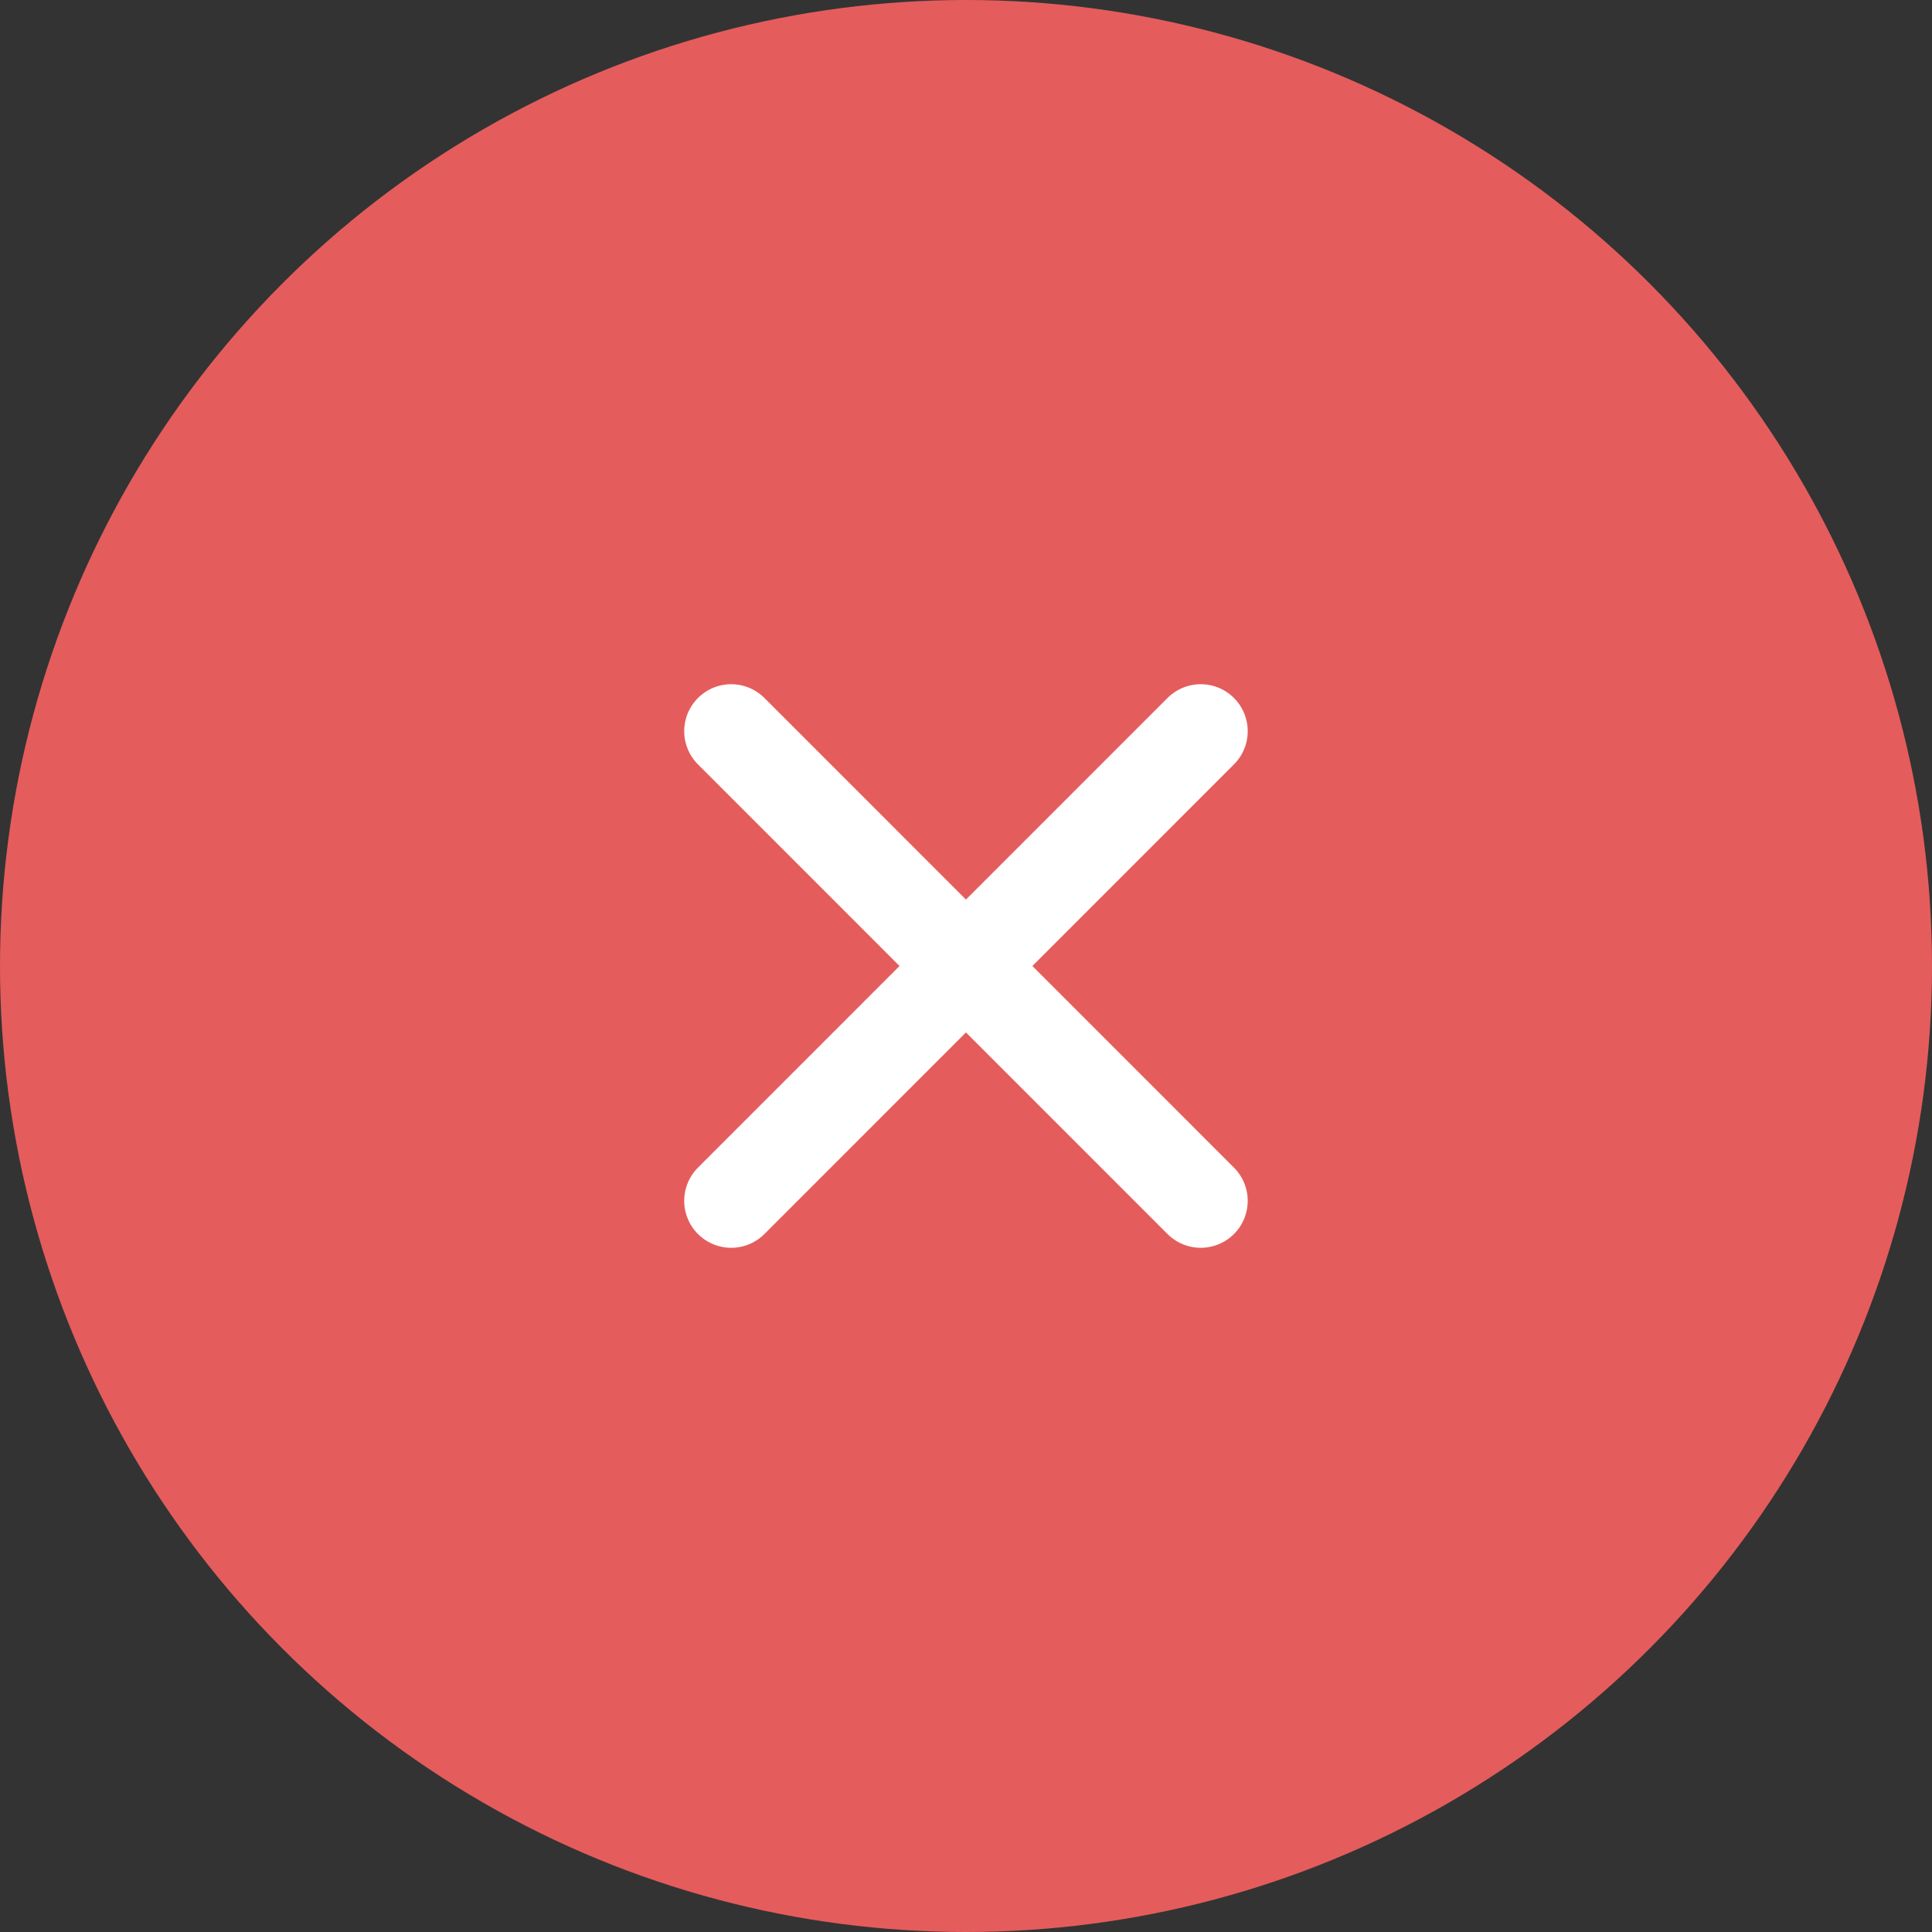<svg width="24" height="24" viewBox="0 0 24 24" fill="none" xmlns="http://www.w3.org/2000/svg">
<rect x="0" y="0" width="24" height="24" fill="#333333" stroke="none"/>
<circle cx="12" cy="12" r="12" fill="#E55C5C"/>
<g clip-path="url(#clip0_45_6171)">
<path d="M9.083 9.083L14.916 14.917M9.083 14.917L14.916 9.083" stroke="white" stroke-width="1.167" stroke-linecap="round" stroke-linejoin="round"/>
</g>
<defs>
<clipPath id="clip0_45_6171">
<rect width="14" height="14" fill="white" transform="translate(5 5)"/>
</clipPath>
</defs>
</svg>
